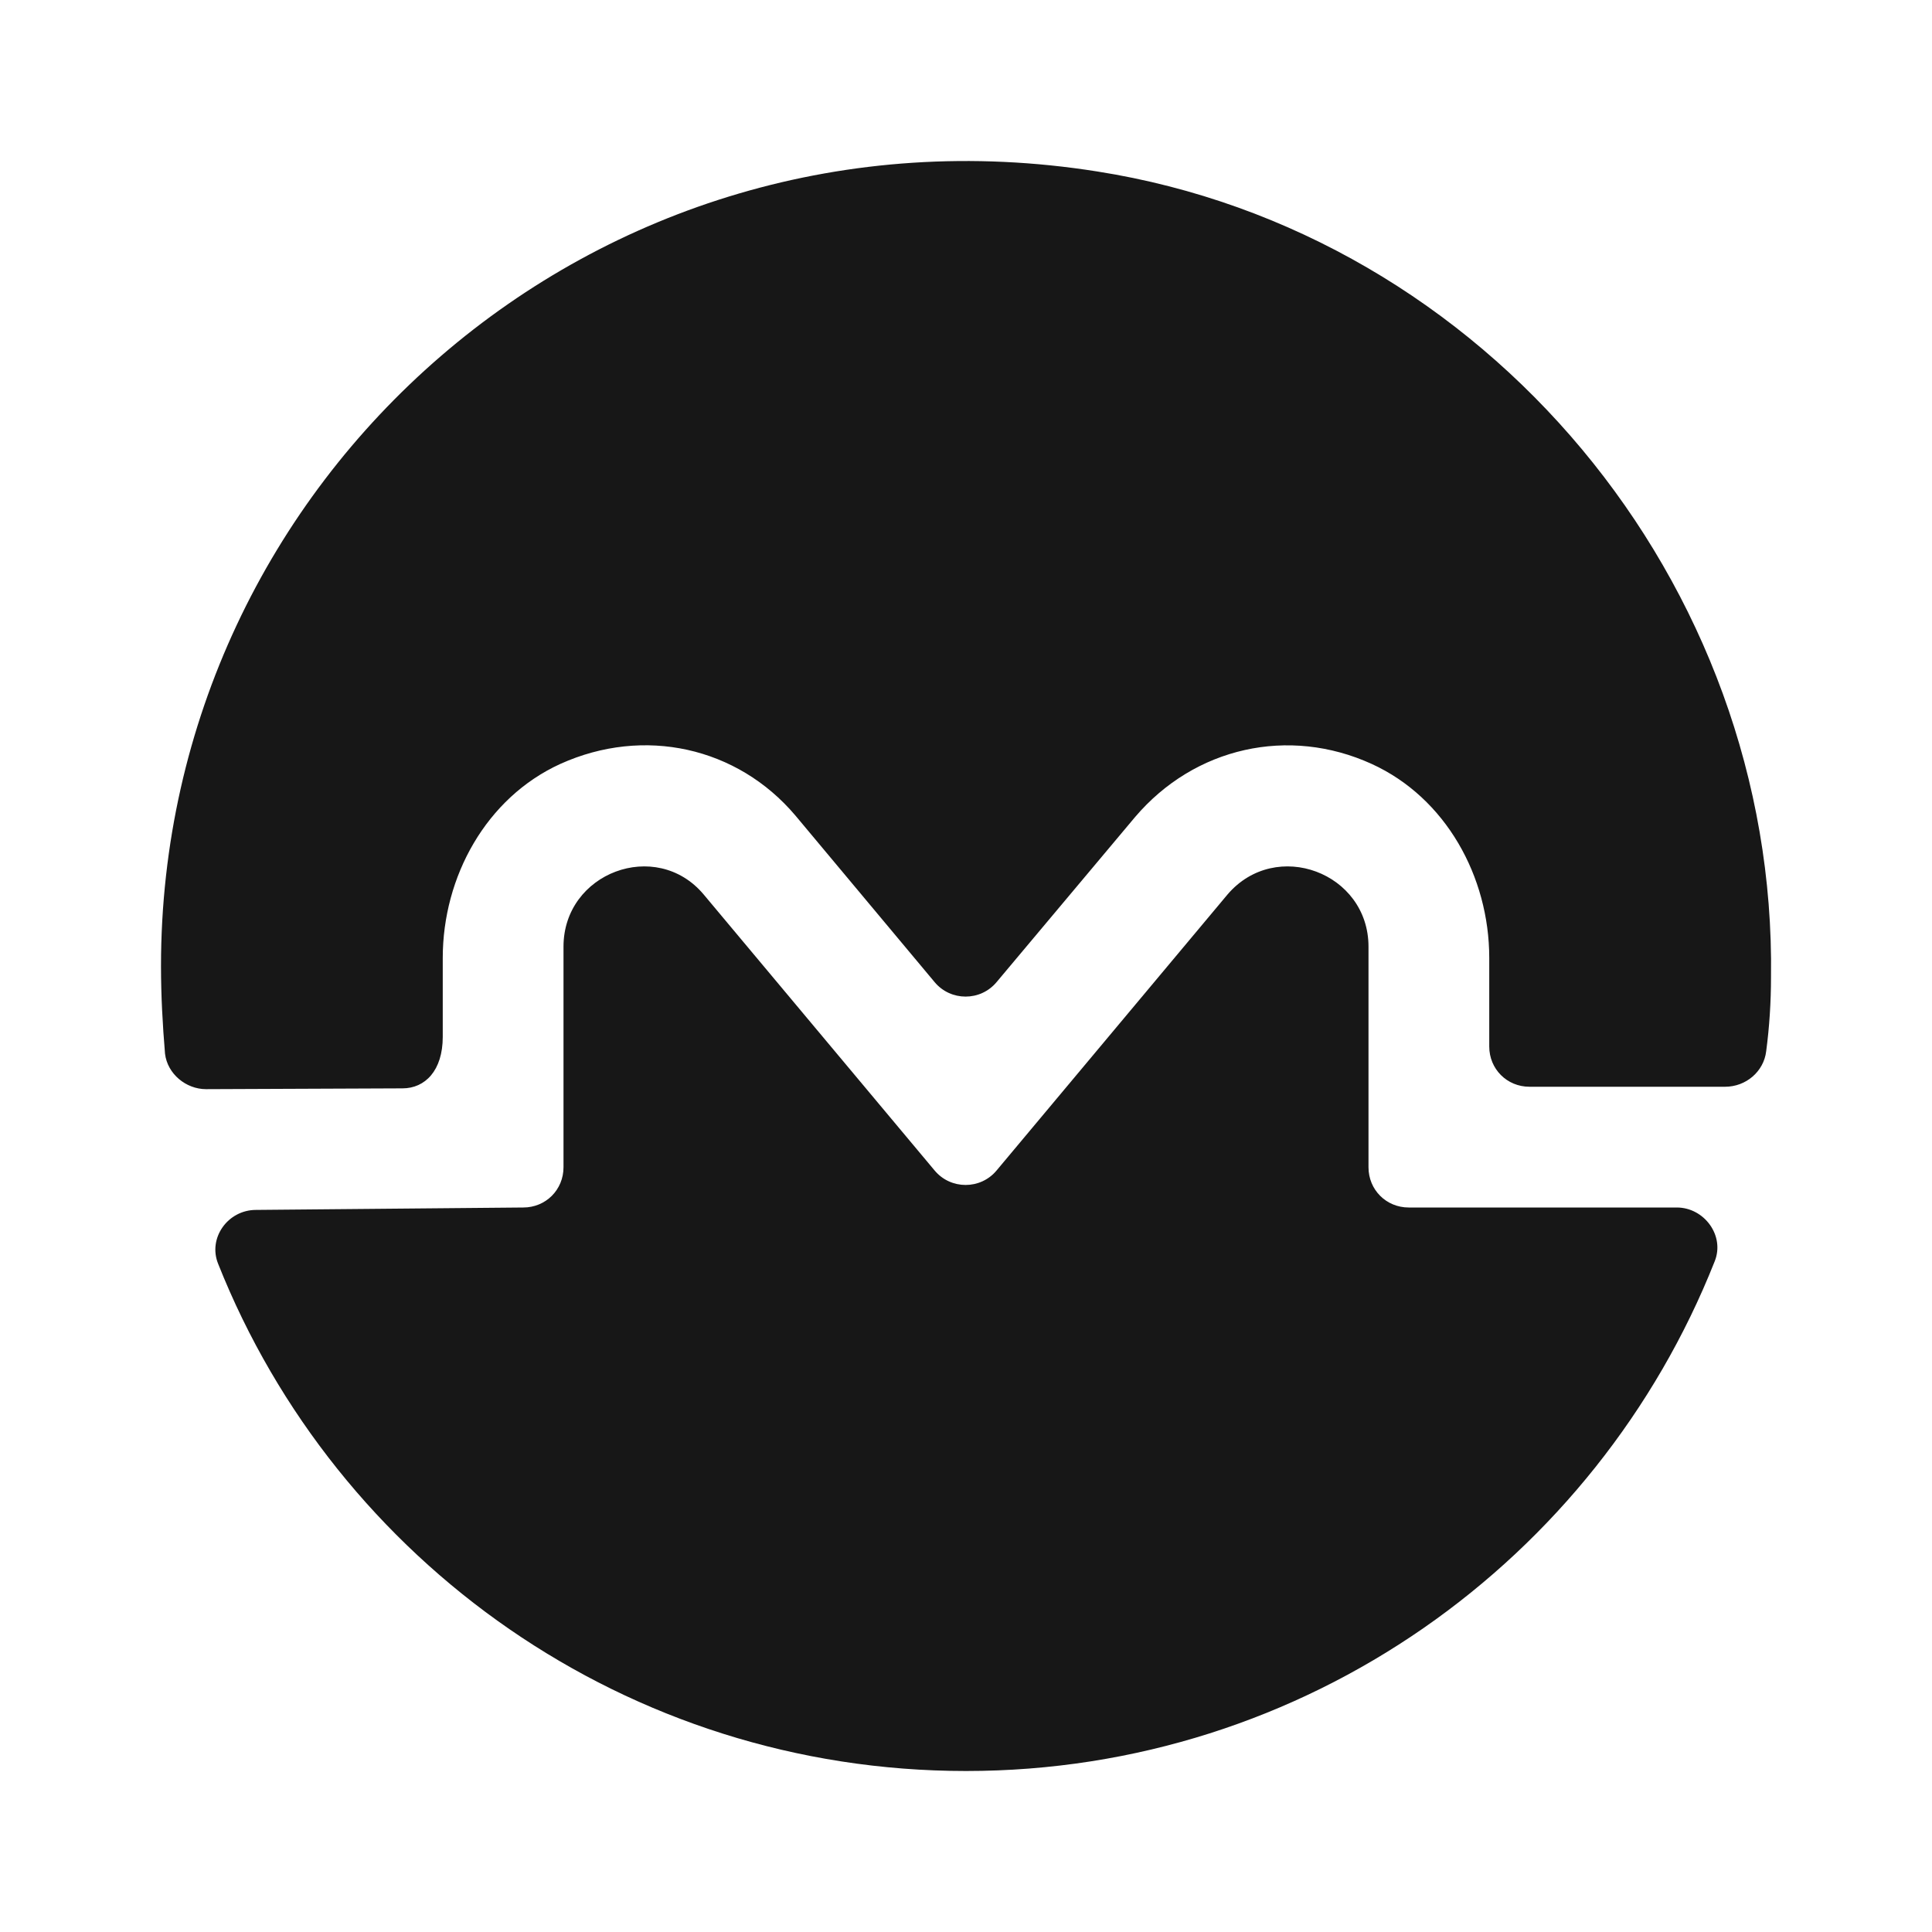 <svg width="24" height="24" viewBox="0 0 24 24" fill="none" xmlns="http://www.w3.org/2000/svg">
<path d="M3.18 15.03C2.83 15.03 2.58 15.38 2.71 15.7C4.18 19.4 7.79 22 12 22C16.22 22 19.83 19.38 21.3 15.67C21.43 15.35 21.17 15 20.83 15H17.5C17.22 15 17 14.78 17 14.5V11.76C17 10.84 15.85 10.41 15.25 11.11L12.38 14.54C12.18 14.78 11.81 14.78 11.61 14.54L8.74 11.11C8.15 10.41 7 10.84 7 11.76V14.5C7 14.78 6.78 15 6.5 15L3.18 15.03Z" fill="#171717"/>
<path d="M22 12.14C22 12.45 21.98 12.76 21.94 13.06C21.91 13.31 21.69 13.5 21.43 13.5H19C18.72 13.5 18.5 13.28 18.5 13V11.9C18.5 10.89 17.96 9.91 17.04 9.49C16.01 9.02 14.84 9.28 14.1 10.15L12.38 12.2C12.18 12.44 11.81 12.44 11.61 12.2L9.88 10.13C9.16 9.28 8 9.02 6.96 9.49C6.04 9.91 5.5 10.89 5.5 11.9V12.88C5.5 13.3 5.28 13.52 5 13.52L2.56 13.53C2.31 13.53 2.08 13.34 2.05 13.09C2.02 12.73 2 12.37 2 12C2 5.95 7.39 1.14 13.63 2.13C18.46 2.89 22.07 7.24 22 12.14Z" fill="#171717"/>
</svg>

